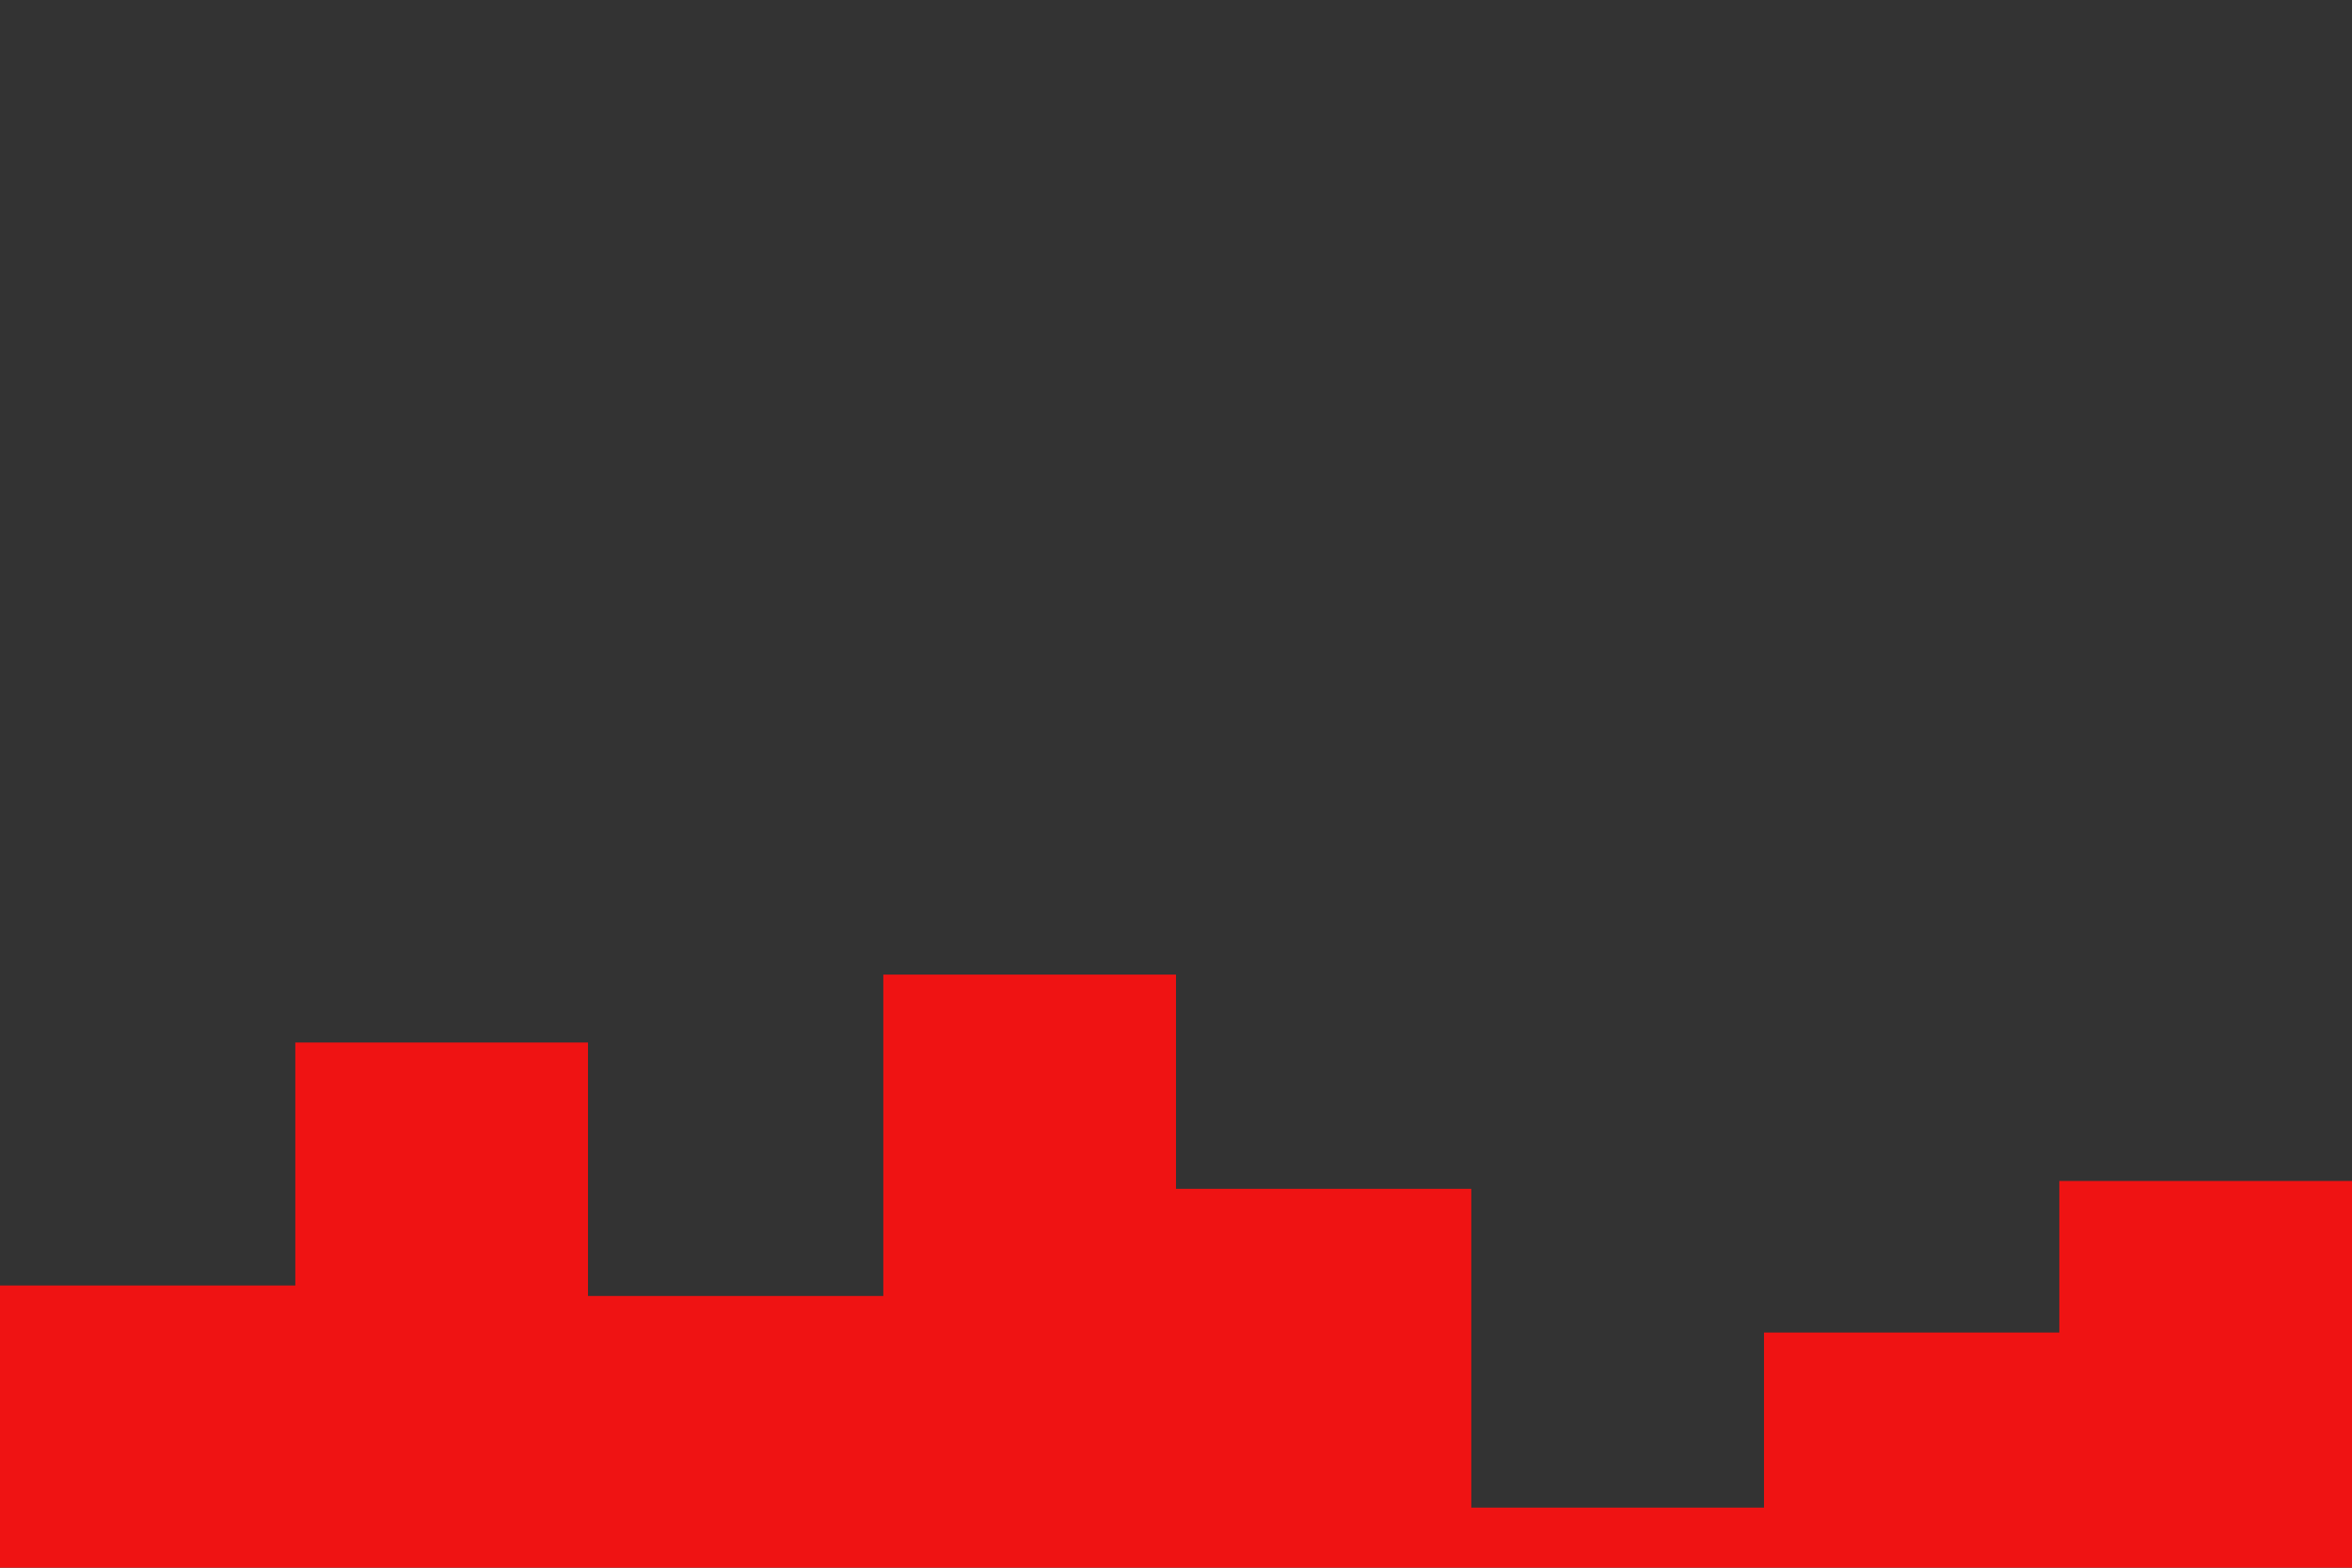 <svg id="visual" viewBox="0 0 900 600" width="900" height="600" xmlns="http://www.w3.org/2000/svg" xmlns:xlink="http://www.w3.org/1999/xlink" version="1.1"><rect x="0" y="0" width="900" height="600" fill="#333333"></rect><path d="M0 492L113 492L113 399L225 399L225 496L338 496L338 373L450 373L450 455L563 455L563 577L675 577L675 510L788 510L788 452L900 452L900 506L900 601L900 601L788 601L788 601L675 601L675 601L563 601L563 601L450 601L450 601L338 601L338 601L225 601L225 601L113 601L113 601L0 601Z" fill="#ef1313" stroke-linecap="square" stroke-linejoin="miter"></path></svg>